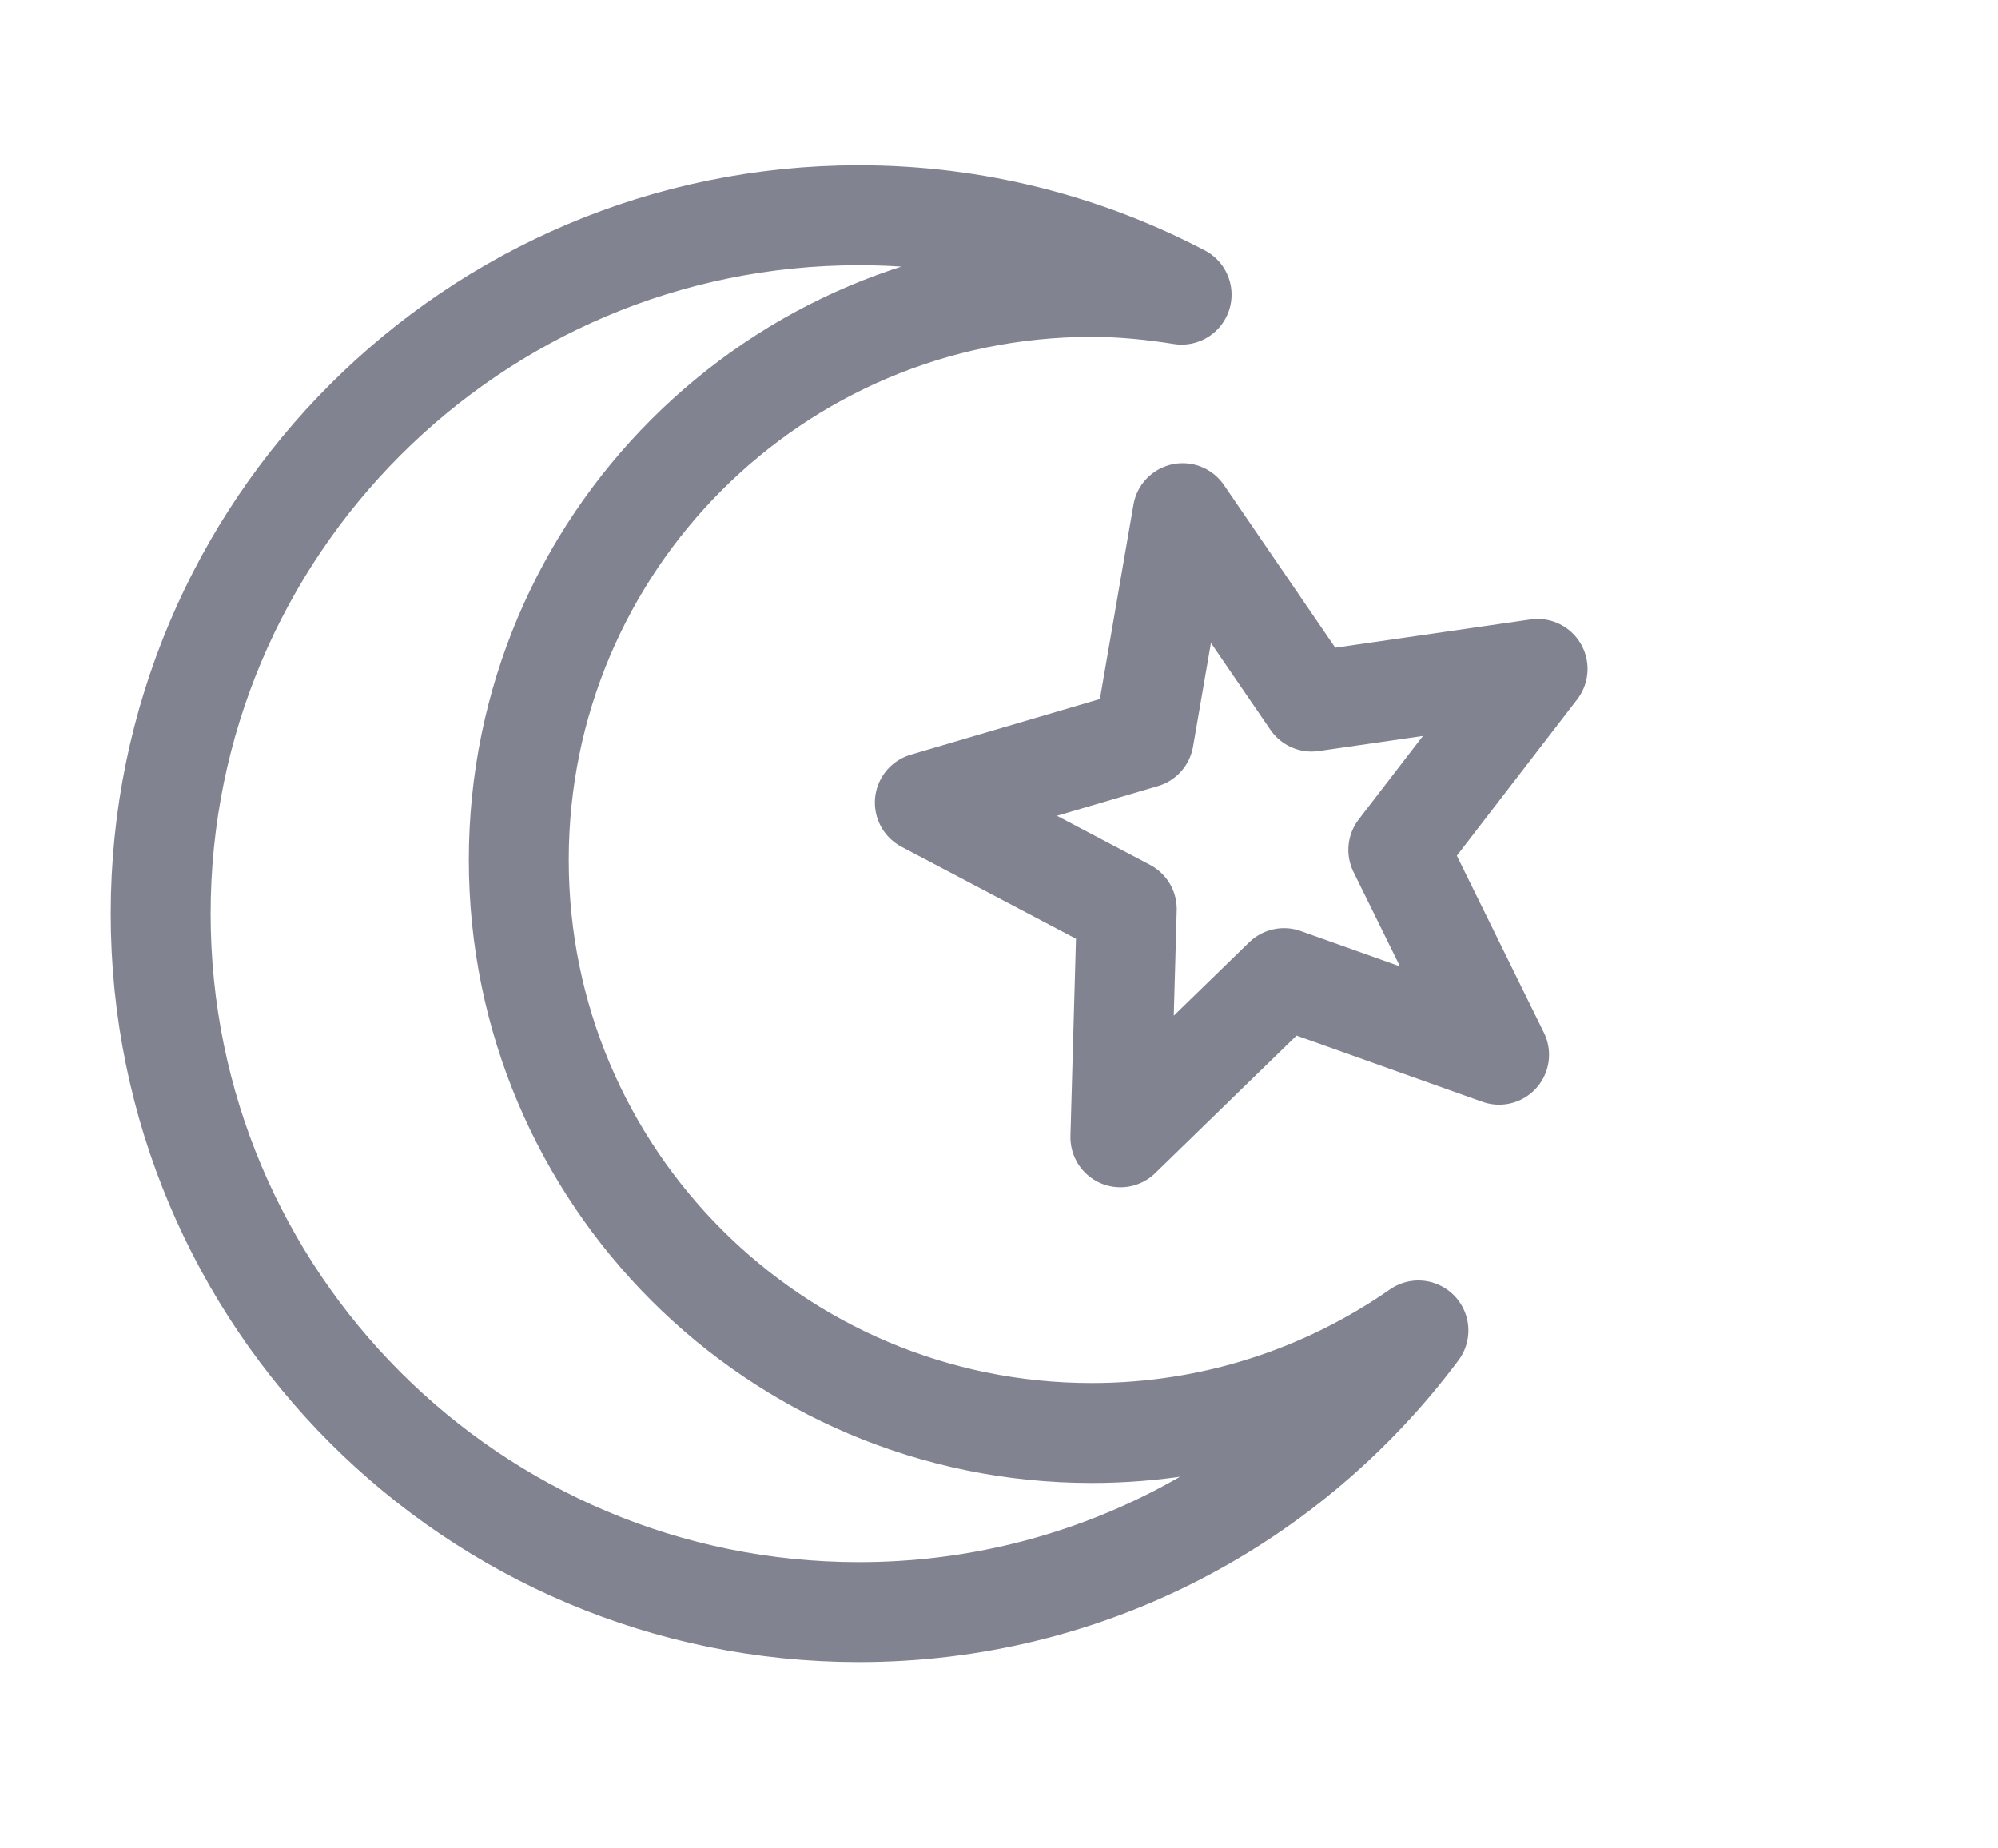 <svg width="40" height="37" viewBox="0 0 40 37" fill="none" xmlns="http://www.w3.org/2000/svg">
<path d="M30.012 21.113L25.706 19.579L22.43 22.766L22.558 18.197L18.515 16.066L22.899 14.776L23.677 10.272L26.259 14.044L30.783 13.39L27.994 17.012L30.012 21.113Z" stroke="#818490" stroke-width="2" stroke-linecap="round" stroke-linejoin="round"/>
<path d="M21.857 28.685C15.522 28.685 10.386 23.549 10.386 17.214C10.386 10.879 15.522 5.743 21.857 5.743C22.471 5.743 23.069 5.805 23.656 5.898C21.723 4.888 19.529 4.309 17.197 4.309C9.476 4.309 3.217 10.568 3.217 18.29C3.217 26.011 9.476 32.27 17.197 32.27C21.787 32.27 25.848 30.048 28.397 26.632C26.541 27.924 24.29 28.685 21.857 28.685Z" stroke="#818490" stroke-width="2" stroke-linecap="round" stroke-linejoin="round"/>
</svg>
